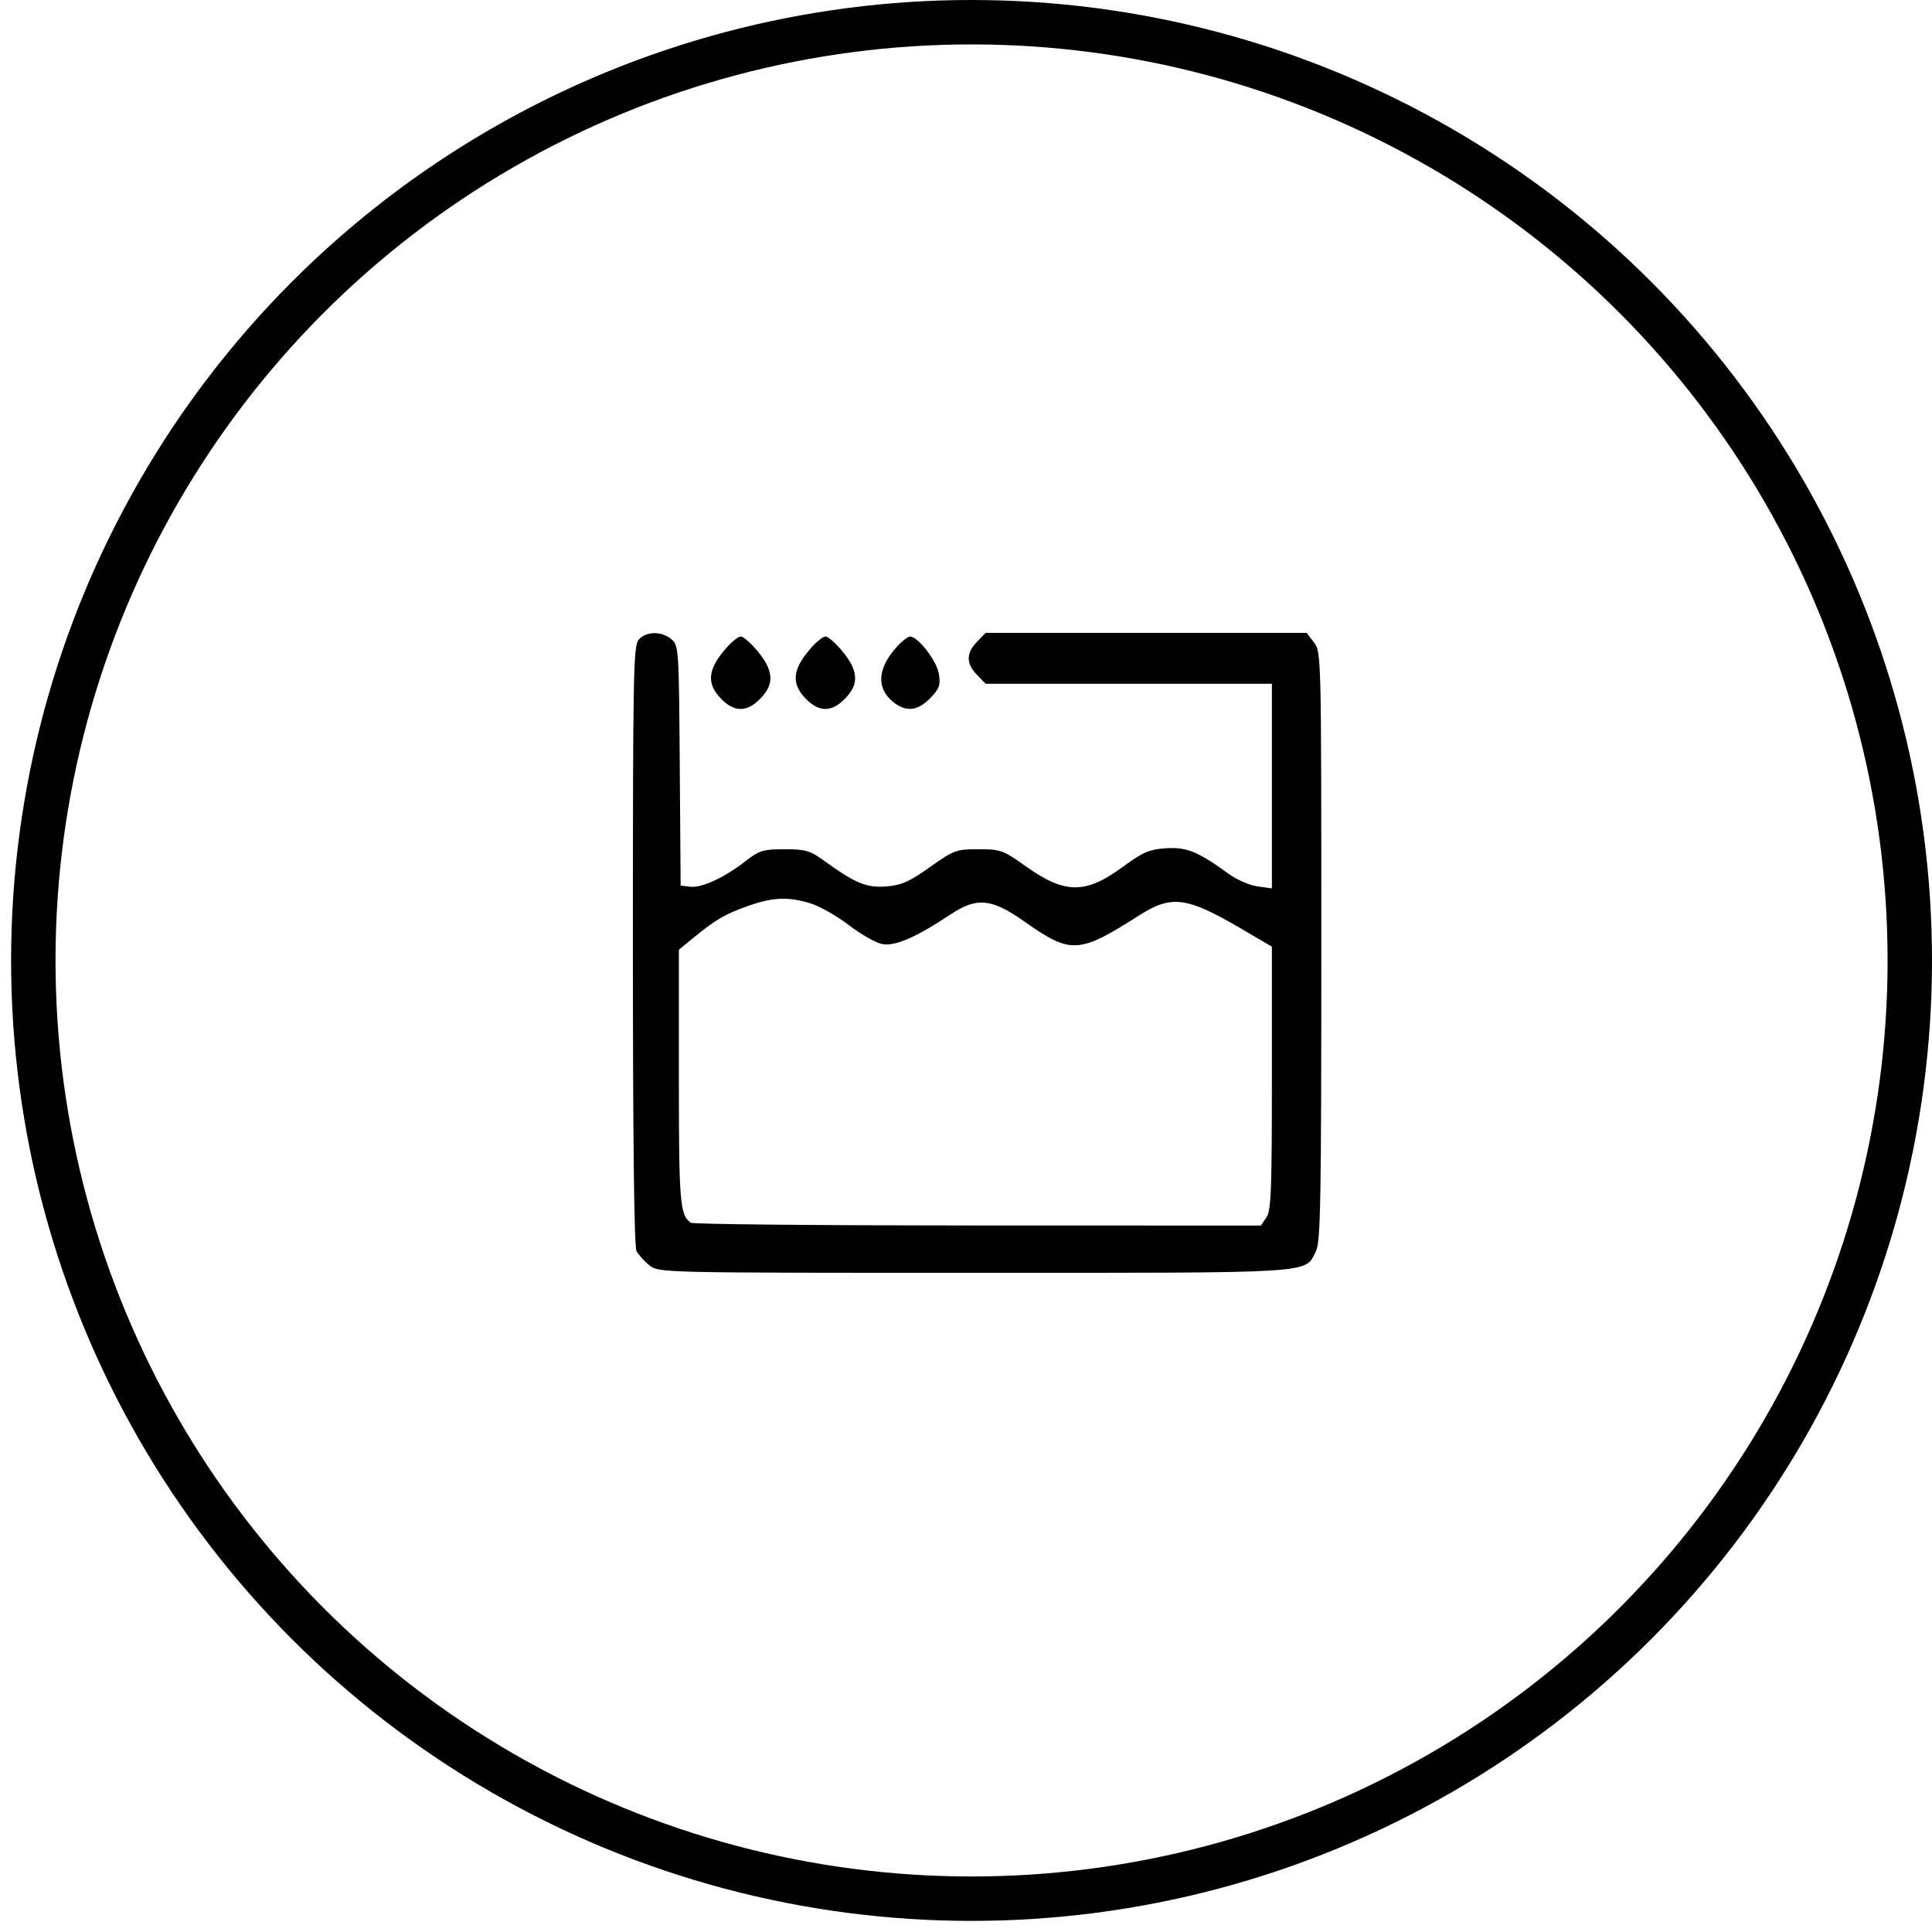 <svg width="174" height="174" viewBox="0 0 174 174" fill="none" xmlns="http://www.w3.org/2000/svg">
<circle cx="87.5" cy="86.5" r="84.5" stroke="black" stroke-width="4"/>
<path fill-rule="evenodd" clip-rule="evenodd" d="M57.53 57.603C57.044 58.156 57 60.458 57 85.124C57 102.538 57.113 112.259 57.32 112.657C57.496 112.996 58.017 113.579 58.479 113.953C59.315 114.63 59.446 114.633 87.745 114.633C118.948 114.633 117.49 114.726 118.518 112.679C118.937 111.844 119 108.265 119 85.222C119 58.912 118.995 58.719 118.341 57.863L117.682 57H103.226H88.77L87.99 57.804C86.999 58.824 86.999 59.761 87.99 60.781L88.77 61.584H101.66H114.549V70.797V80.008L113.255 79.83C112.543 79.731 111.387 79.233 110.687 78.722C107.904 76.695 106.868 76.27 105 76.397C103.502 76.498 102.922 76.749 101.12 78.073C97.765 80.54 95.907 80.53 92.397 78.029C90.347 76.567 90.115 76.484 88.123 76.484C86.12 76.484 85.907 76.562 83.749 78.094C81.891 79.414 81.181 79.728 79.815 79.835C78.038 79.974 77 79.54 74.144 77.466C72.965 76.61 72.516 76.484 70.653 76.484C68.725 76.484 68.379 76.59 67.132 77.564C65.247 79.038 63.2 79.984 62.162 79.861L61.299 79.758L61.221 68.952C61.145 58.398 61.127 58.133 60.471 57.573C59.596 56.827 58.199 56.842 57.53 57.603ZM65.531 58.228C63.739 60.206 63.572 61.519 64.931 62.919C66.137 64.162 67.271 64.162 68.477 62.919C69.464 61.903 69.63 61.008 69.049 59.844C68.553 58.849 67.135 57.328 66.704 57.328C66.507 57.328 65.979 57.733 65.531 58.228ZM73.16 58.228C71.369 60.206 71.201 61.519 72.561 62.919C73.767 64.162 74.901 64.162 76.107 62.919C77.094 61.903 77.26 61.008 76.679 59.844C76.183 58.849 74.765 57.328 74.334 57.328C74.137 57.328 73.609 57.733 73.16 58.228ZM80.79 58.228C79.016 60.188 78.892 61.962 80.441 63.218C81.592 64.15 82.646 64.043 83.776 62.879C84.607 62.023 84.718 61.714 84.557 60.696C84.372 59.521 82.681 57.328 81.961 57.328C81.766 57.328 81.239 57.733 80.79 58.228ZM73.012 81.364C73.827 81.617 75.376 82.499 76.454 83.324C77.533 84.15 78.883 84.916 79.456 85.026C80.602 85.248 82.485 84.43 85.62 82.348C87.973 80.785 89.303 80.912 92.238 82.981C96.457 85.955 97.139 85.919 102.609 82.435C105.515 80.584 106.867 80.76 111.768 83.628L114.549 85.257V97.088C114.549 107.267 114.48 109.022 114.054 109.648L113.56 110.376L88.065 110.371C74.043 110.368 62.414 110.258 62.221 110.126C61.231 109.444 61.141 108.345 61.141 96.994V85.533L62.492 84.427C64.465 82.811 65.307 82.323 67.384 81.587C69.603 80.8 71.015 80.745 73.012 81.364Z" fill="black"/>
</svg>
